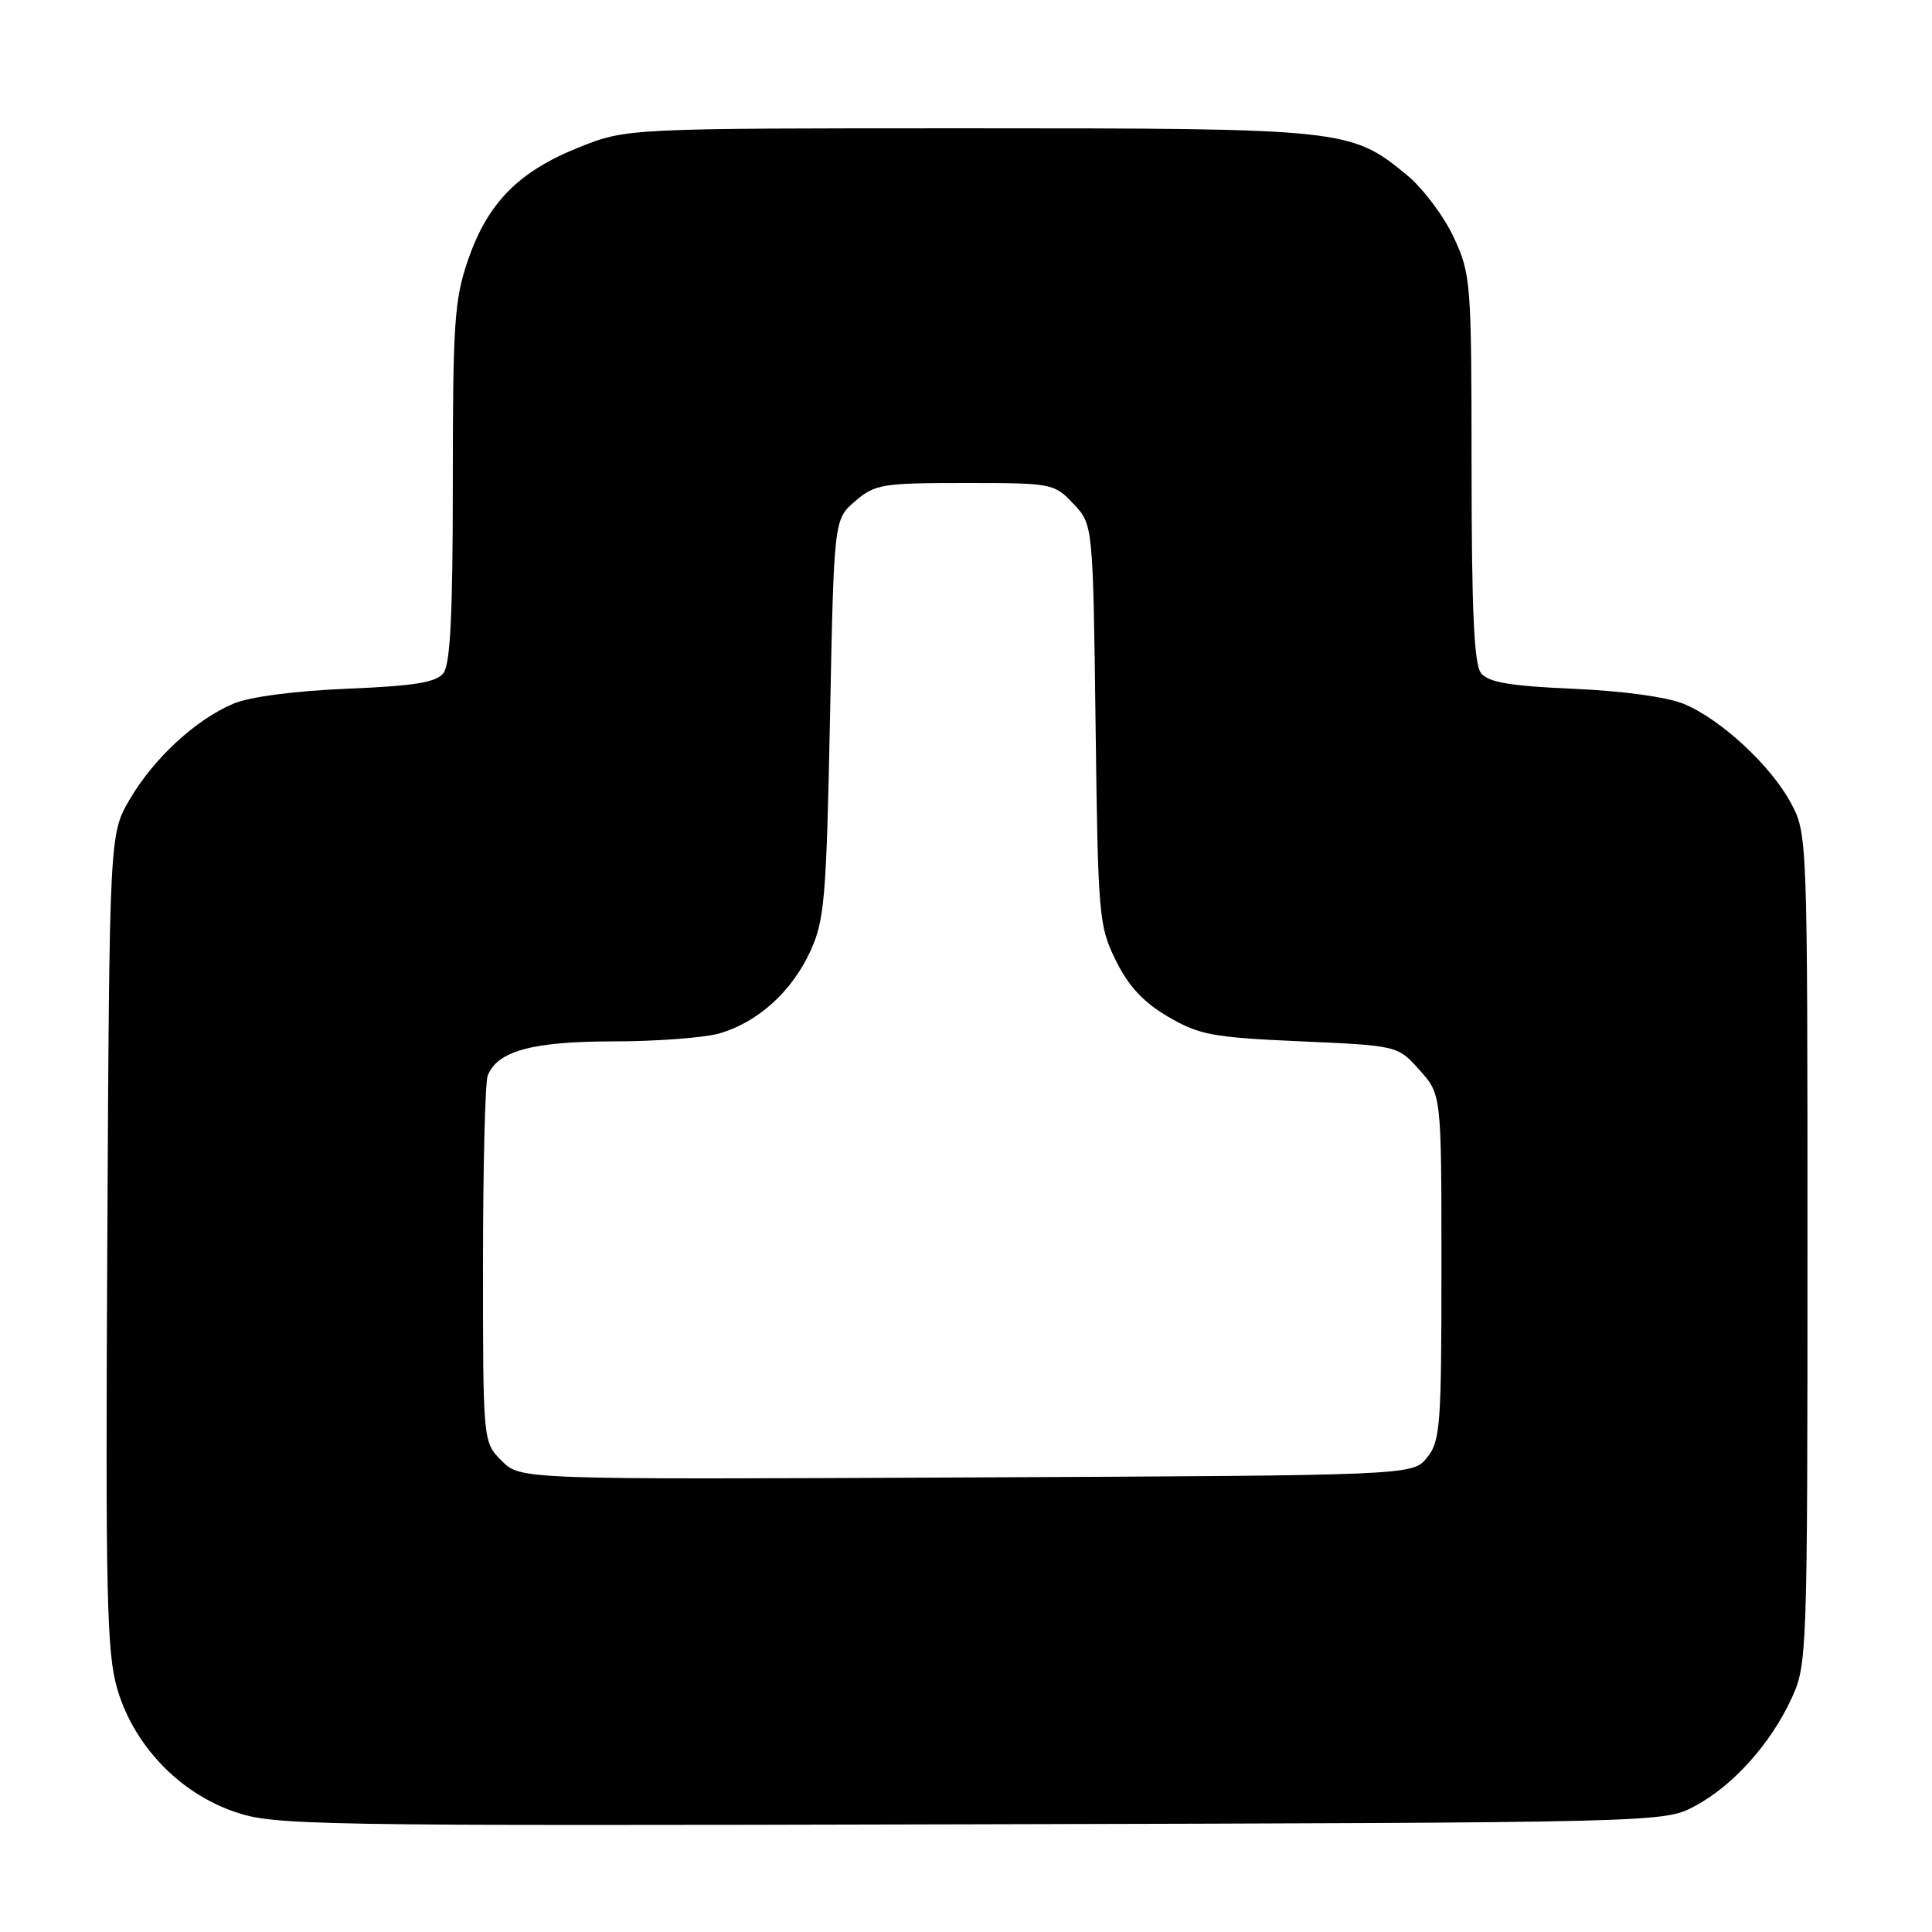 <?xml version="1.0" encoding="UTF-8" standalone="no"?>
<!DOCTYPE svg PUBLIC "-//W3C//DTD SVG 1.1//EN" "http://www.w3.org/Graphics/SVG/1.1/DTD/svg11.dtd" >
<svg xmlns="http://www.w3.org/2000/svg" xmlns:xlink="http://www.w3.org/1999/xlink" version="1.1" viewBox="0 0 256 256">
 <g >
 <path fill="currentColor"
d=" M 224.59 239.31 C 229.64 236.61 234.61 231.07 237.39 225.05 C 239.45 220.60 239.50 219.31 239.50 165.50 C 239.50 110.92 239.48 110.47 237.32 106.43 C 234.67 101.47 228.06 95.34 223.14 93.28 C 220.97 92.37 215.05 91.55 208.50 91.27 C 200.08 90.90 197.21 90.41 196.25 89.20 C 195.32 88.03 195.00 80.98 194.99 62.06 C 194.98 37.31 194.91 36.34 192.62 31.43 C 191.32 28.64 188.54 24.94 186.44 23.21 C 179.00 17.08 178.26 17.00 128.33 17.00 C 83.02 17.00 83.02 17.00 76.66 19.55 C 68.71 22.73 64.62 26.89 62.02 34.43 C 60.21 39.69 60.00 42.82 60.00 63.97 C 60.00 81.38 59.67 88.04 58.75 89.20 C 57.78 90.43 54.89 90.89 46.00 91.26 C 39.03 91.55 33.09 92.33 30.93 93.24 C 25.94 95.35 20.41 100.44 17.21 105.89 C 14.50 110.50 14.50 110.50 14.22 164.38 C 13.97 211.35 14.14 218.96 15.53 223.76 C 17.70 231.21 23.68 237.51 31.02 240.05 C 36.27 241.88 40.33 241.95 128.50 241.73 C 220.50 241.50 220.50 241.50 224.59 239.31 Z  M 66.48 193.57 C 64.00 191.09 64.00 191.09 64.00 167.63 C 64.00 154.72 64.28 143.44 64.62 142.54 C 65.88 139.27 70.51 138.00 81.20 137.99 C 86.87 137.99 93.17 137.52 95.22 136.96 C 100.34 135.53 104.91 131.43 107.38 126.03 C 109.26 121.92 109.50 119.03 109.98 95.16 C 110.50 68.82 110.50 68.82 113.31 66.41 C 115.93 64.16 116.89 64.00 127.87 64.00 C 139.40 64.00 139.68 64.05 142.23 66.75 C 144.83 69.50 144.83 69.50 145.17 96.00 C 145.49 121.43 145.59 122.69 147.85 127.26 C 149.53 130.68 151.49 132.79 154.78 134.72 C 158.92 137.14 160.63 137.46 172.29 137.98 C 185.21 138.55 185.21 138.55 188.10 141.79 C 191.00 145.03 191.00 145.03 191.00 167.90 C 191.00 188.93 190.85 190.97 189.09 193.14 C 187.18 195.50 187.18 195.50 128.07 195.77 C 68.96 196.05 68.96 196.05 66.48 193.57 Z "/>
</g>
</svg>